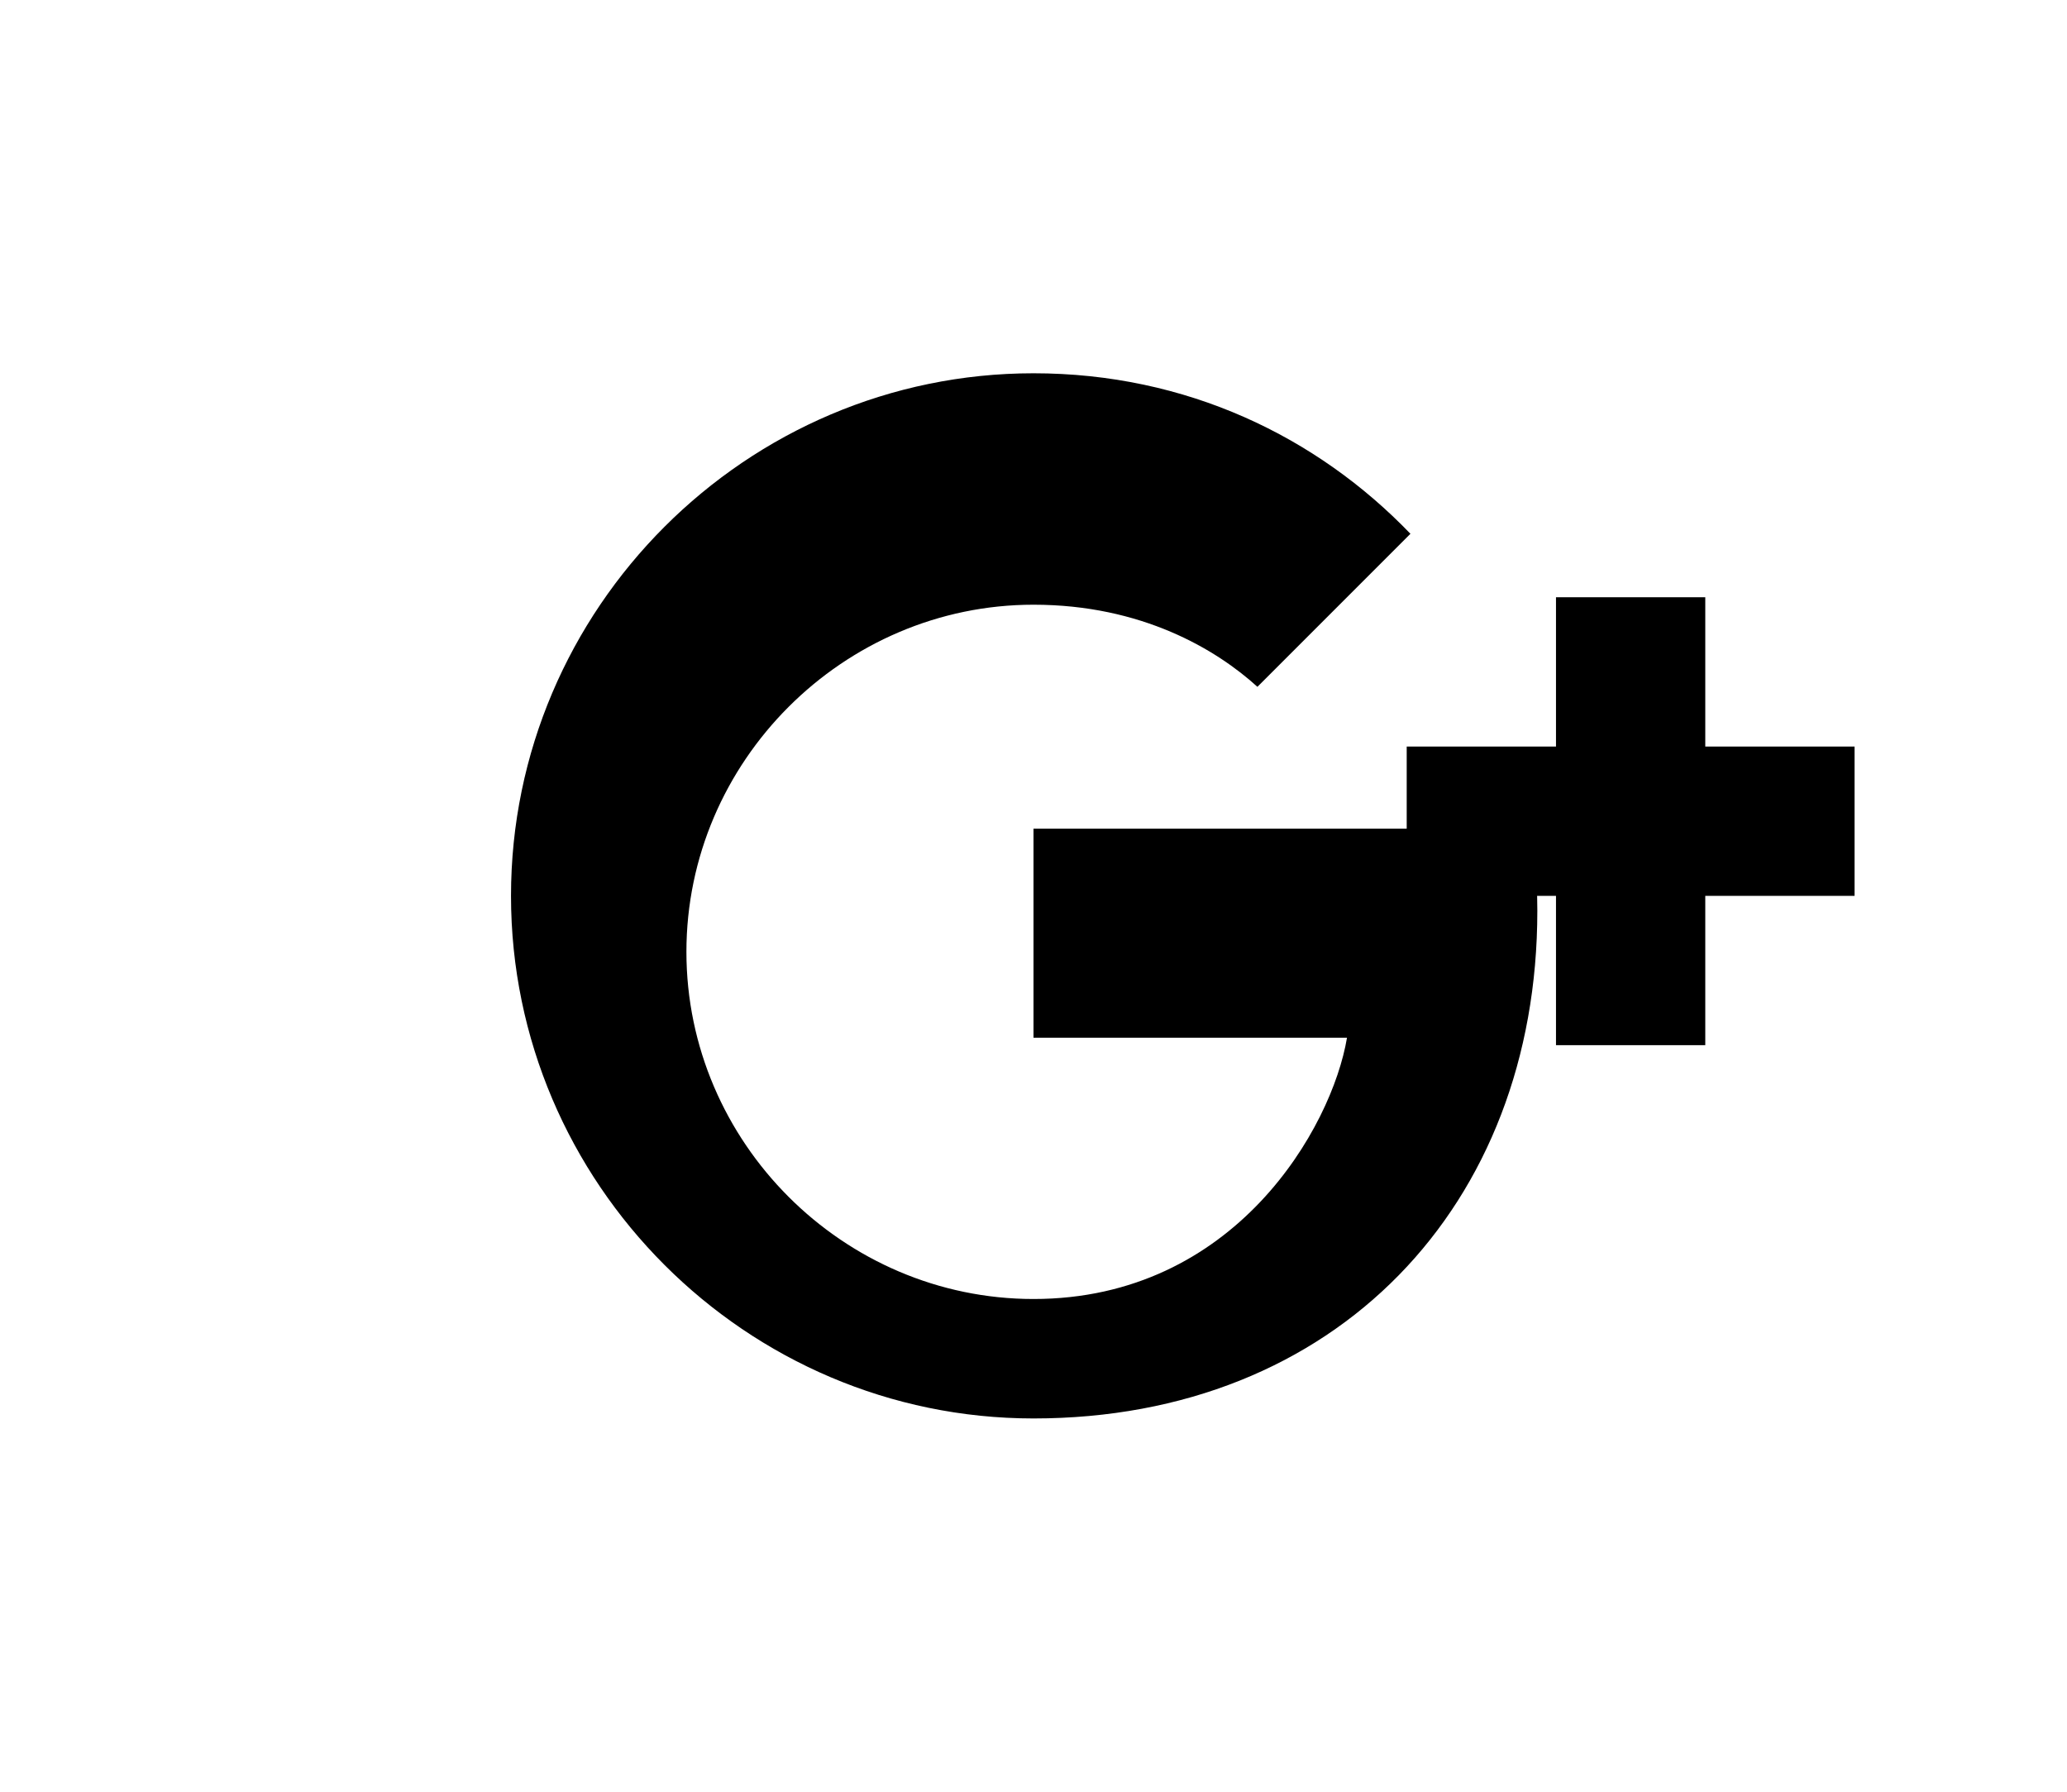 <?xml version="1.0" encoding="utf-8"?>
<svg fill="currentColor" height="13px" viewBox="0 0 48 48" width="15px" xmlns="http://www.w3.org/2000/svg">

<path d="M24 22.2v5.6h8.4c-.4 2.4-3 7-8.4 7-5.1 0-9.3-4.2-9.3-9.3S18.9 16.2 24 16.2c2.9 0 4.9 1.2 6 2.2l4.1-4.1C31.6 11.7 28.1 10 24 10c-7.7 0-14 6.3-14 14s6.3 14 14 14c8.1 0 13.5-5.7 13.5-13.6 0-1-.1-1.6-.2-2.2H24z" fill="currentColor"/>
<path d="M46 20h-4v-4h-4v4h-4v4h4v4h4v-4h4z" fill="currentColor"/>
</svg>